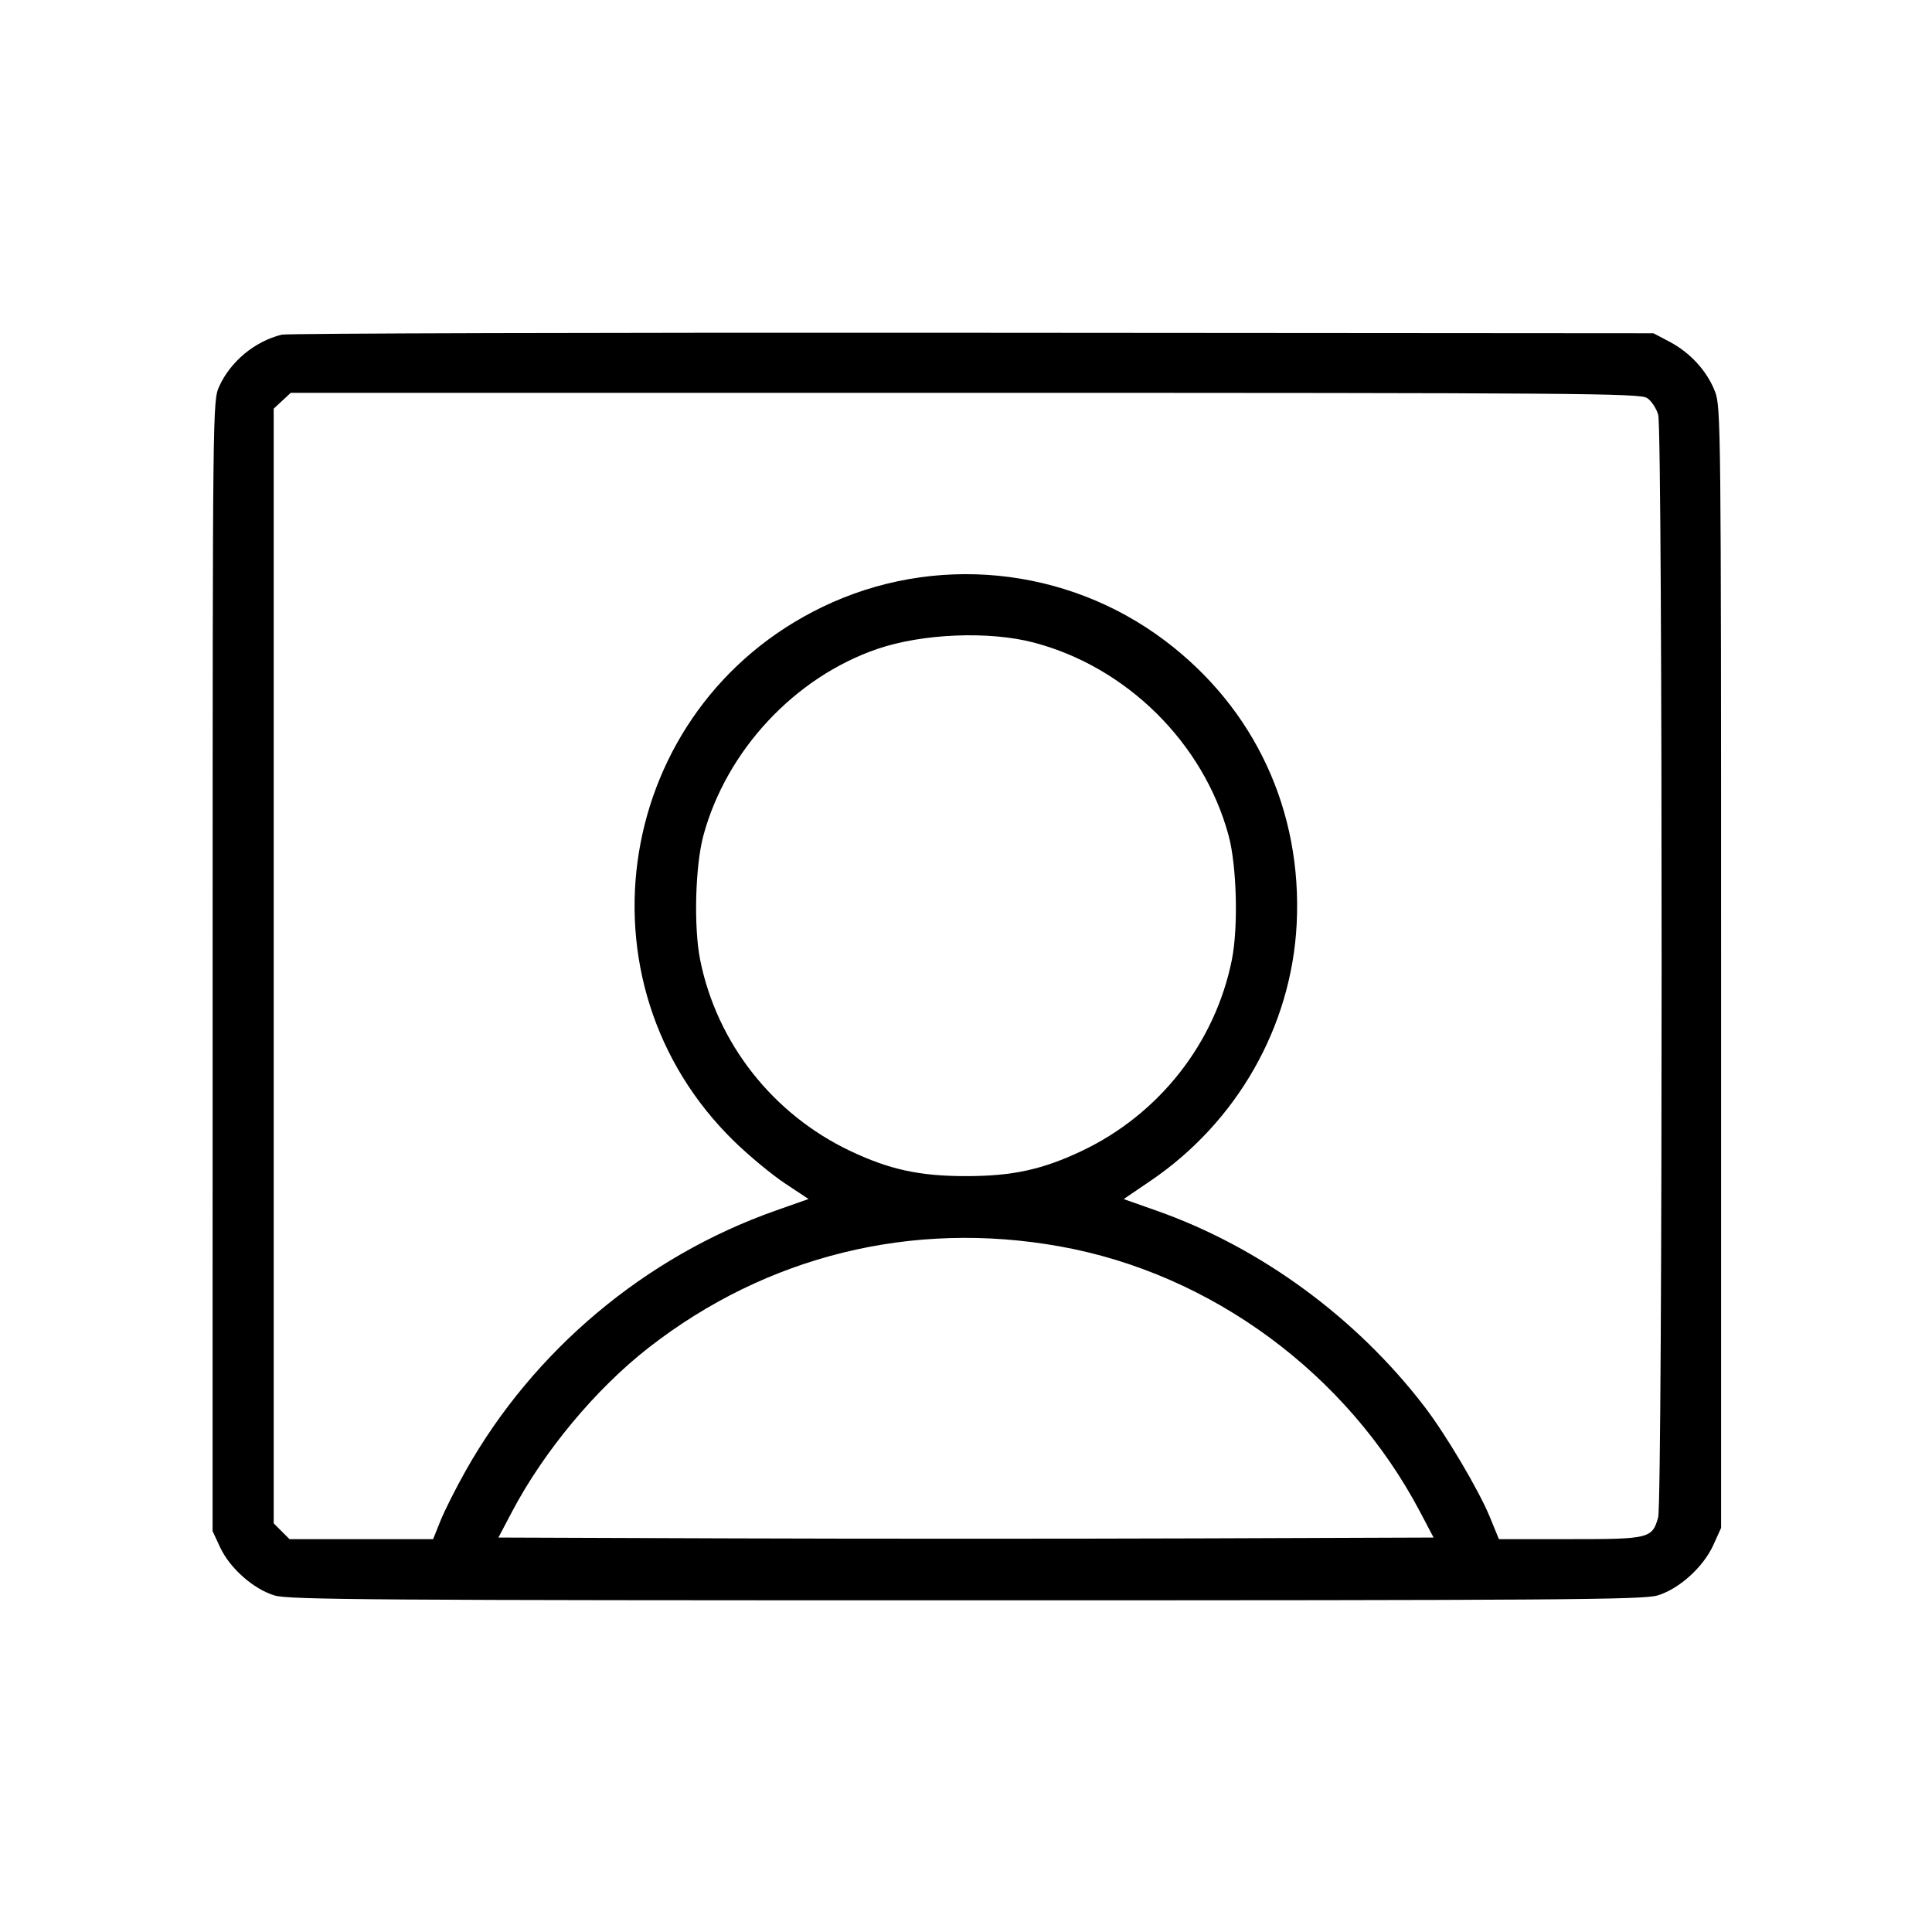 <svg fill="currentColor" viewBox="0 0 256 256" xmlns="http://www.w3.org/2000/svg"><path d="M37.333 44.345 C 33.767 45.223,30.543 47.891,29.047 51.200 C 28.184 53.107,28.179 53.615,28.174 128.000 L 28.168 202.880 29.169 205.030 C 30.463 207.808,33.610 210.585,36.406 211.415 C 38.283 211.973,49.859 212.053,128.000 212.053 C 206.525 212.053,217.710 211.975,219.614 211.409 C 222.489 210.555,225.704 207.651,227.035 204.706 L 228.053 202.453 228.053 128.213 C 228.053 56.417,228.027 53.904,227.246 51.881 C 226.207 49.187,223.976 46.737,221.254 45.300 L 219.093 44.160 128.853 44.095 C 79.221 44.059,38.037 44.171,37.333 44.345 M218.247 52.737 C 218.821 53.113,219.485 54.121,219.723 54.977 C 220.328 57.154,220.319 198.876,219.714 201.054 C 218.938 203.851,218.550 203.947,208.012 203.945 L 198.613 203.944 197.400 200.985 C 195.945 197.437,191.574 190.062,188.731 186.357 C 179.673 174.552,166.964 165.259,153.273 160.429 L 148.892 158.884 152.461 156.459 C 163.929 148.670,171.132 136.001,171.817 122.418 C 172.572 107.426,166.260 93.855,154.360 84.888 C 141.272 75.026,123.700 73.304,108.945 80.439 C 81.484 93.717,75.527 130.113,97.348 151.295 C 99.305 153.195,102.308 155.677,104.021 156.811 L 107.136 158.874 102.741 160.425 C 85.463 166.522,70.685 178.935,61.695 194.899 C 60.412 197.176,58.918 200.144,58.375 201.493 L 57.387 203.945 47.874 203.946 L 38.361 203.947 37.314 202.899 L 36.267 201.852 36.267 127.999 L 36.267 54.146 37.396 53.100 L 38.525 52.053 127.864 52.053 C 209.105 52.053,217.298 52.115,218.247 52.737 M136.960 85.137 C 149.297 88.370,159.486 98.459,162.798 110.720 C 163.881 114.729,164.093 122.856,163.228 127.175 C 161.020 138.201,153.601 147.645,143.322 152.515 C 138.124 154.978,134.145 155.842,128.000 155.842 C 121.855 155.842,117.876 154.978,112.678 152.515 C 102.399 147.645,94.980 138.201,92.772 127.175 C 91.907 122.856,92.119 114.729,93.202 110.720 C 96.247 99.449,105.309 89.731,116.267 85.984 C 122.217 83.950,131.052 83.588,136.960 85.137 M140.430 165.152 C 160.525 168.756,178.525 182.025,188.174 200.346 L 189.958 203.733 158.979 203.843 C 141.940 203.903,114.060 203.903,97.021 203.843 L 66.042 203.733 67.826 200.346 C 72.070 192.289,78.952 184.025,85.973 178.555 C 101.597 166.385,120.864 161.642,140.430 165.152 " stroke="none" fill-rule="evenodd"></path></svg>
